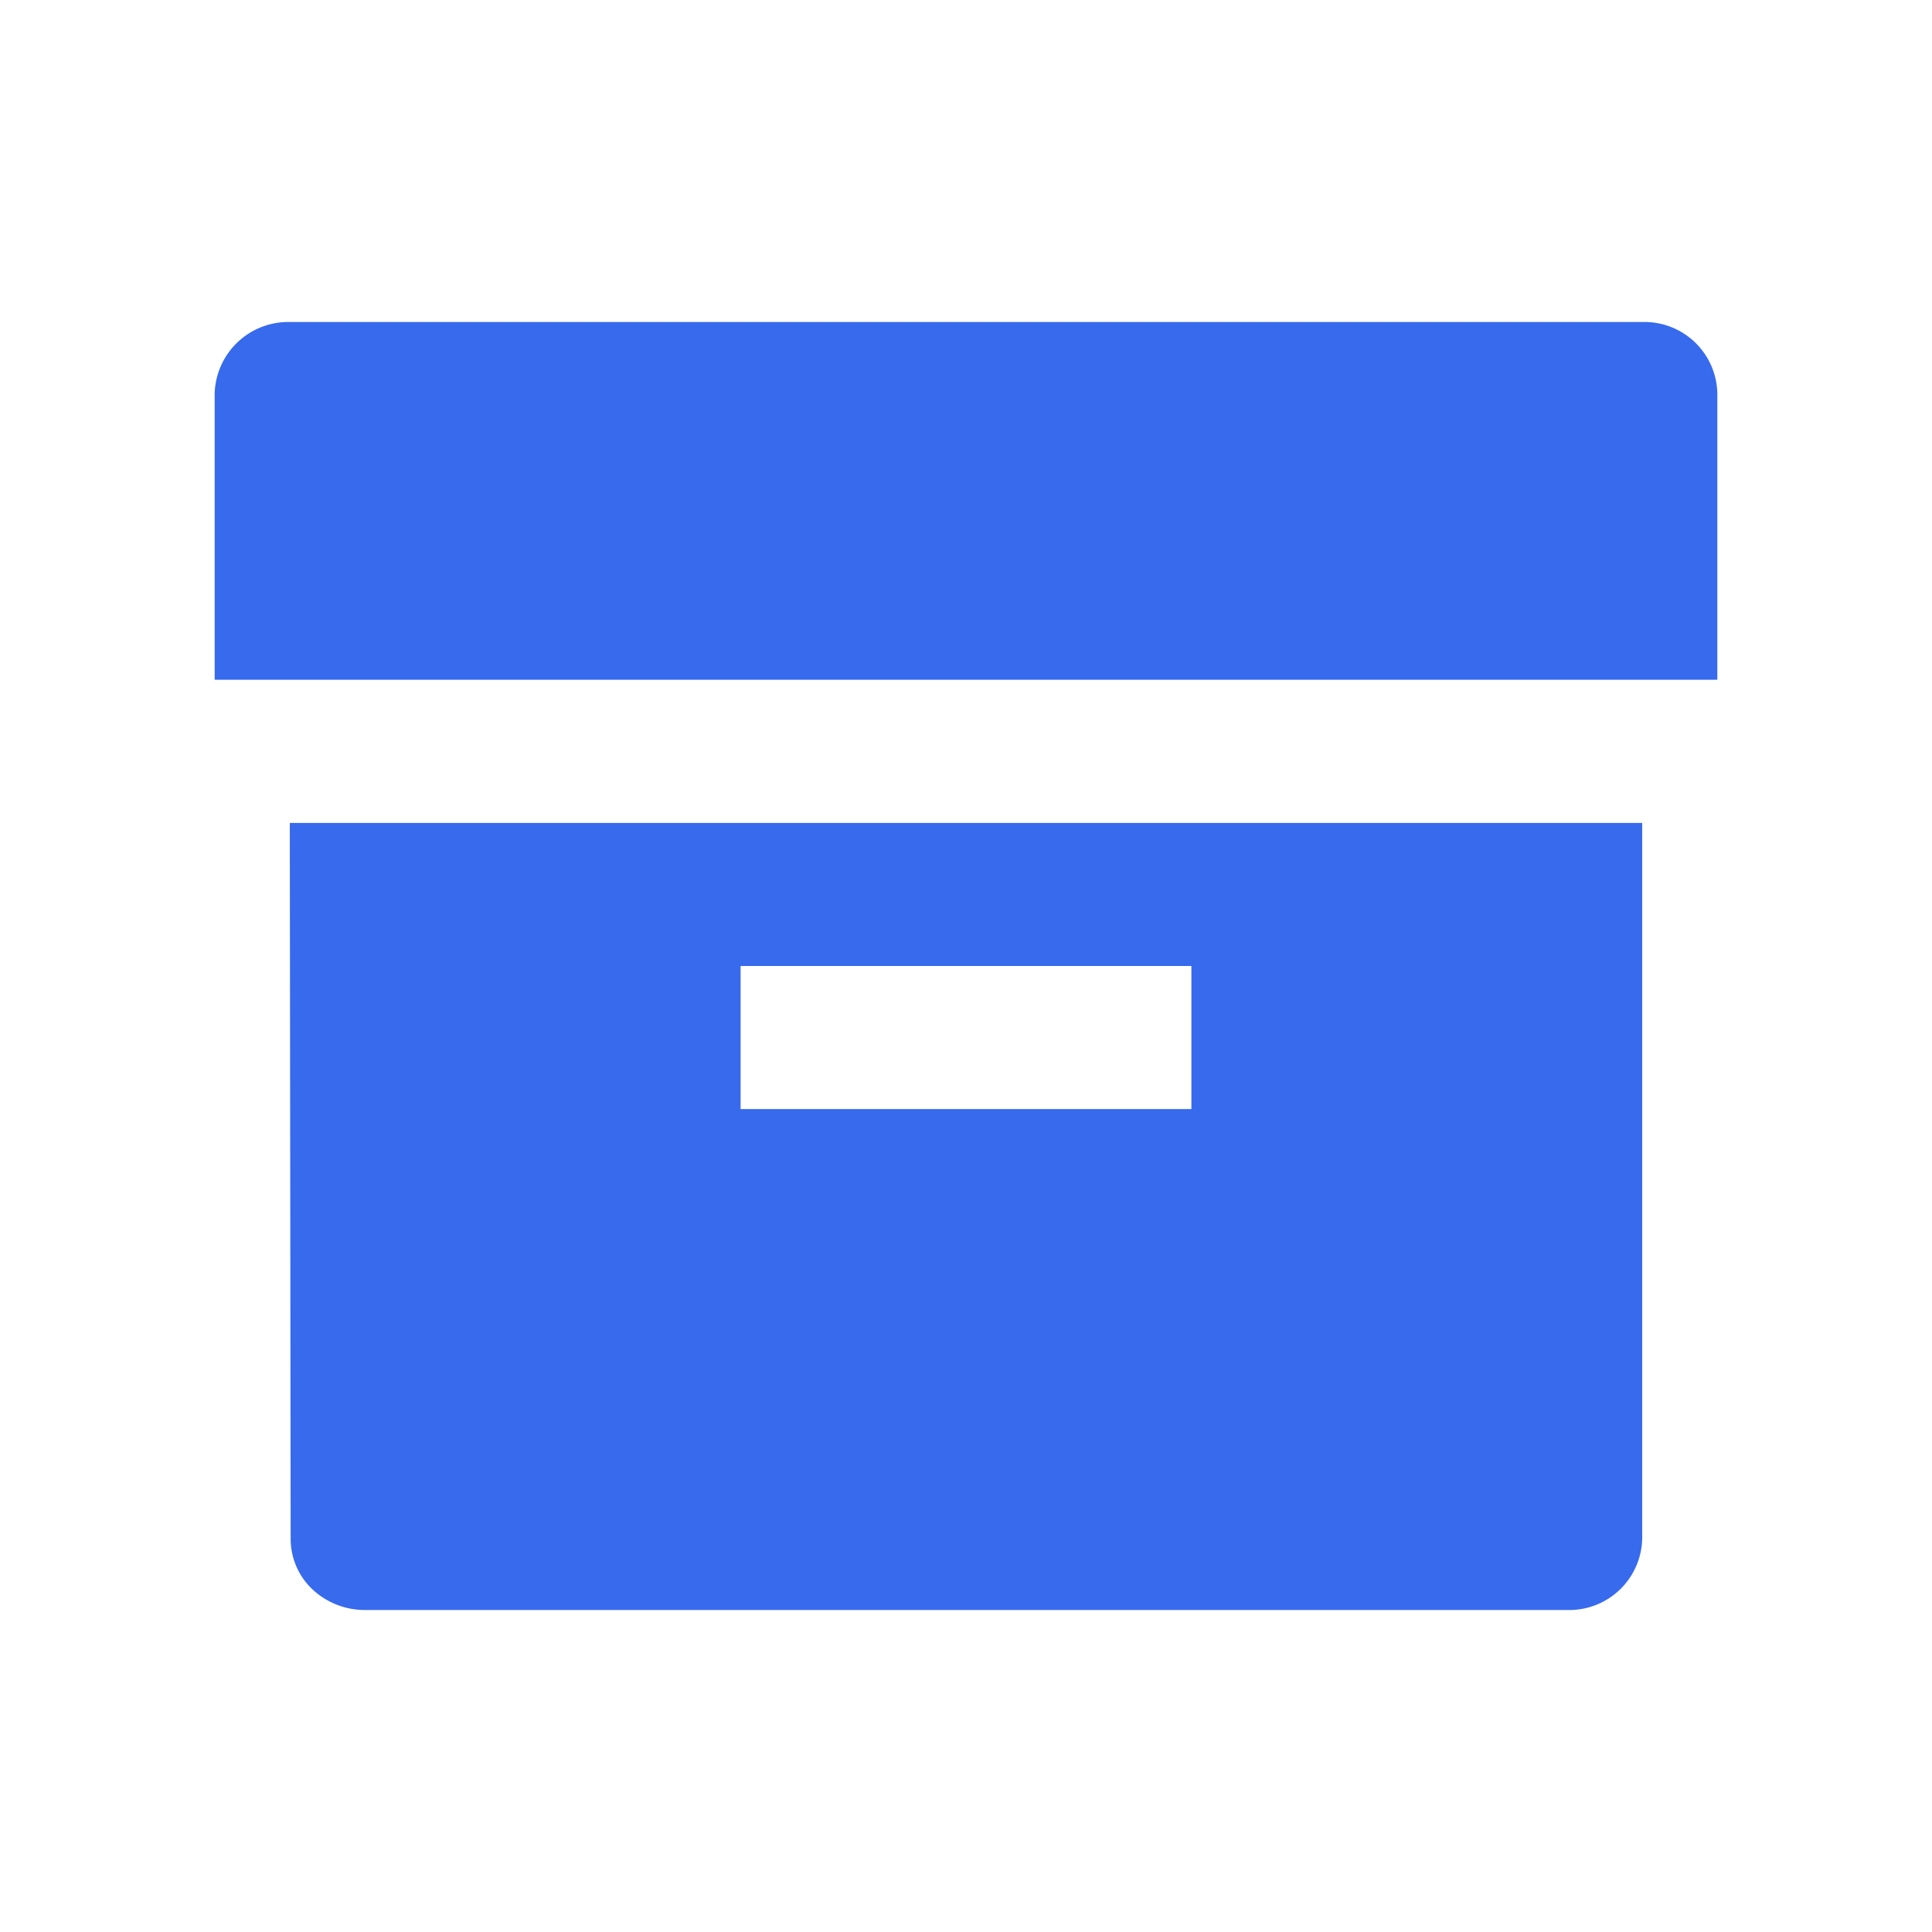 <svg data-name="Icons / Box / Fill / 18px" xmlns="http://www.w3.org/2000/svg" width="18" height="18">
    <path data-name="Path 2924" d="M0 0h18v18H0z" style="fill:none"/>
    <path data-name="Path 2925" d="M2.7 7.667h12.6v6.669a.68.68 0 0 1-.7.664H3.4a.714.714 0 0 1-.492-.195.647.647 0 0 1-.2-.469zM6.9 9v1.333h4.2V9zM2 3.667A.686.686 0 0 1 2.694 3h12.612a.679.679 0 0 1 .694.667v2.666H2z" style="fill:#376aed"/>
</svg>
